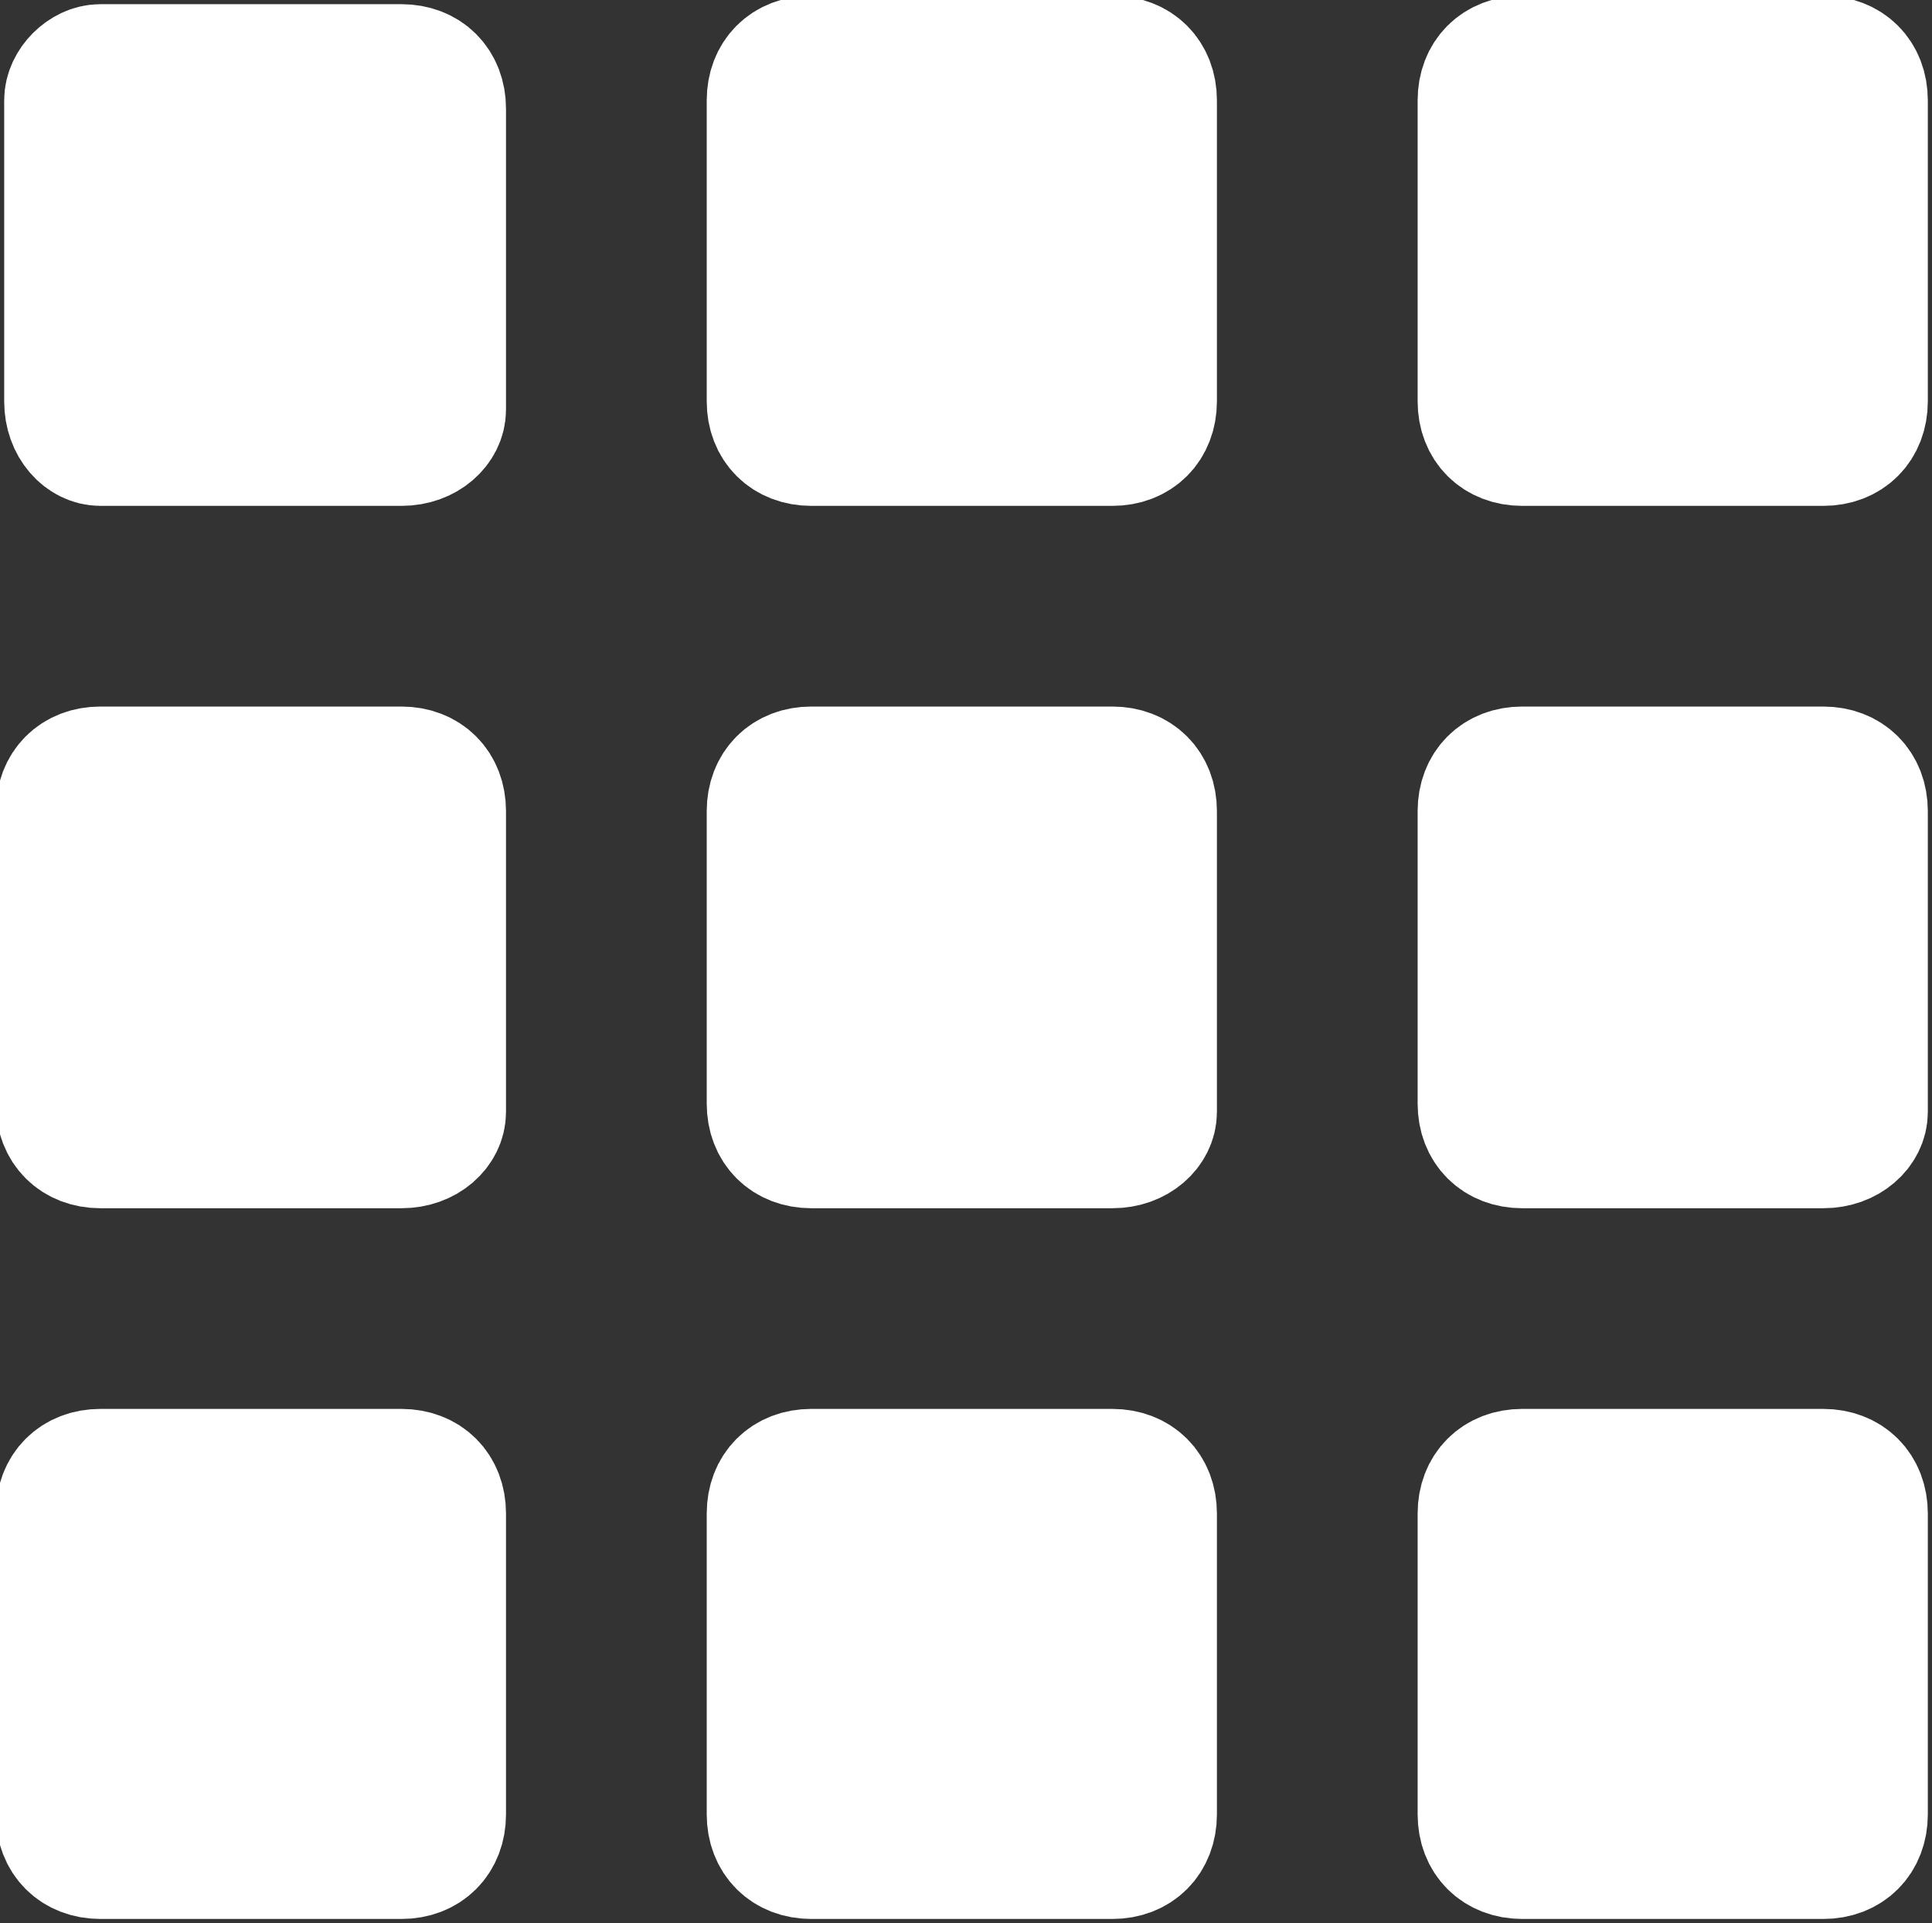 <?xml version="1.0" encoding="utf-8"?>
<!-- Generator: Adobe Illustrator 27.5.0, SVG Export Plug-In . SVG Version: 6.00 Build 0)  -->
<svg version="1.1" id="Outline_Icons" xmlns="http://www.w3.org/2000/svg" xmlns:xlink="http://www.w3.org/1999/xlink" x="0px"
	 y="0px" viewBox="0 0 23.1 23" style="enable-background:new 0 0 23.1 23;" xml:space="preserve">
<rect x="0" y="0" width="23.1" height="23" fill="#333333" stroke="none"/>
<style type="text/css">
	.st0{fill:#FFFFFF;stroke:#FFFFFF;stroke-width:1.5;stroke-linecap:round;stroke-linejoin:round;stroke-miterlimit:10;}
</style>
<path class="st0" d="M4.8,5.3H1.2C1,5.3,0.8,5.1,0.8,4.8V1.2C0.8,1,1,0.8,1.2,0.8h3.6c0.3,0,0.5,0.2,0.5,0.5v3.6
	C5.3,5.1,5.1,5.3,4.8,5.3z"/>
<path class="st0" d="M13.3,5.3H9.7c-0.3,0-0.5-0.2-0.5-0.5V1.2c0-0.3,0.2-0.5,0.5-0.5h3.6c0.3,0,0.5,0.2,0.5,0.5v3.6
	C13.8,5.1,13.6,5.3,13.3,5.3z"/>
<path class="st0" d="M4.8,13.7H1.2c-0.3,0-0.5-0.2-0.5-0.5V9.7c0-0.3,0.2-0.5,0.5-0.5h3.6c0.3,0,0.5,0.2,0.5,0.5v3.6
	C5.3,13.5,5.1,13.7,4.8,13.7z"/>
<path class="st0" d="M13.3,13.7H9.7c-0.3,0-0.5-0.2-0.5-0.5V9.7c0-0.3,0.2-0.5,0.5-0.5h3.6c0.3,0,0.5,0.2,0.5,0.5v3.6
	C13.8,13.5,13.6,13.7,13.3,13.7z"/>
<path class="st0" d="M4.8,22.2H1.2c-0.3,0-0.5-0.2-0.5-0.5v-3.6c0-0.3,0.2-0.5,0.5-0.5h3.6c0.3,0,0.5,0.2,0.5,0.5v3.6
	C5.3,22,5.1,22.2,4.8,22.2z"/>
<path class="st0" d="M13.3,22.2H9.7c-0.3,0-0.5-0.2-0.5-0.5v-3.6c0-0.3,0.2-0.5,0.5-0.5h3.6c0.3,0,0.5,0.2,0.5,0.5v3.6
	C13.8,22,13.6,22.2,13.3,22.2z"/>
<path class="st0" d="M21.8,5.3h-3.6c-0.3,0-0.5-0.2-0.5-0.5V1.2c0-0.3,0.2-0.5,0.5-0.5h3.6c0.3,0,0.5,0.2,0.5,0.5v3.6
	C22.3,5.1,22.1,5.3,21.8,5.3z"/>
<path class="st0" d="M21.8,13.7h-3.6c-0.3,0-0.5-0.2-0.5-0.5V9.7c0-0.3,0.2-0.5,0.5-0.5h3.6c0.3,0,0.5,0.2,0.5,0.5v3.6
	C22.3,13.5,22.1,13.7,21.8,13.7z"/>
<path class="st0" d="M21.8,22.2h-3.6c-0.3,0-0.5-0.2-0.5-0.5v-3.6c0-0.3,0.2-0.5,0.5-0.5h3.6c0.3,0,0.5,0.2,0.5,0.5v3.6
	C22.3,22,22.1,22.2,21.8,22.2z"/>
</svg>

